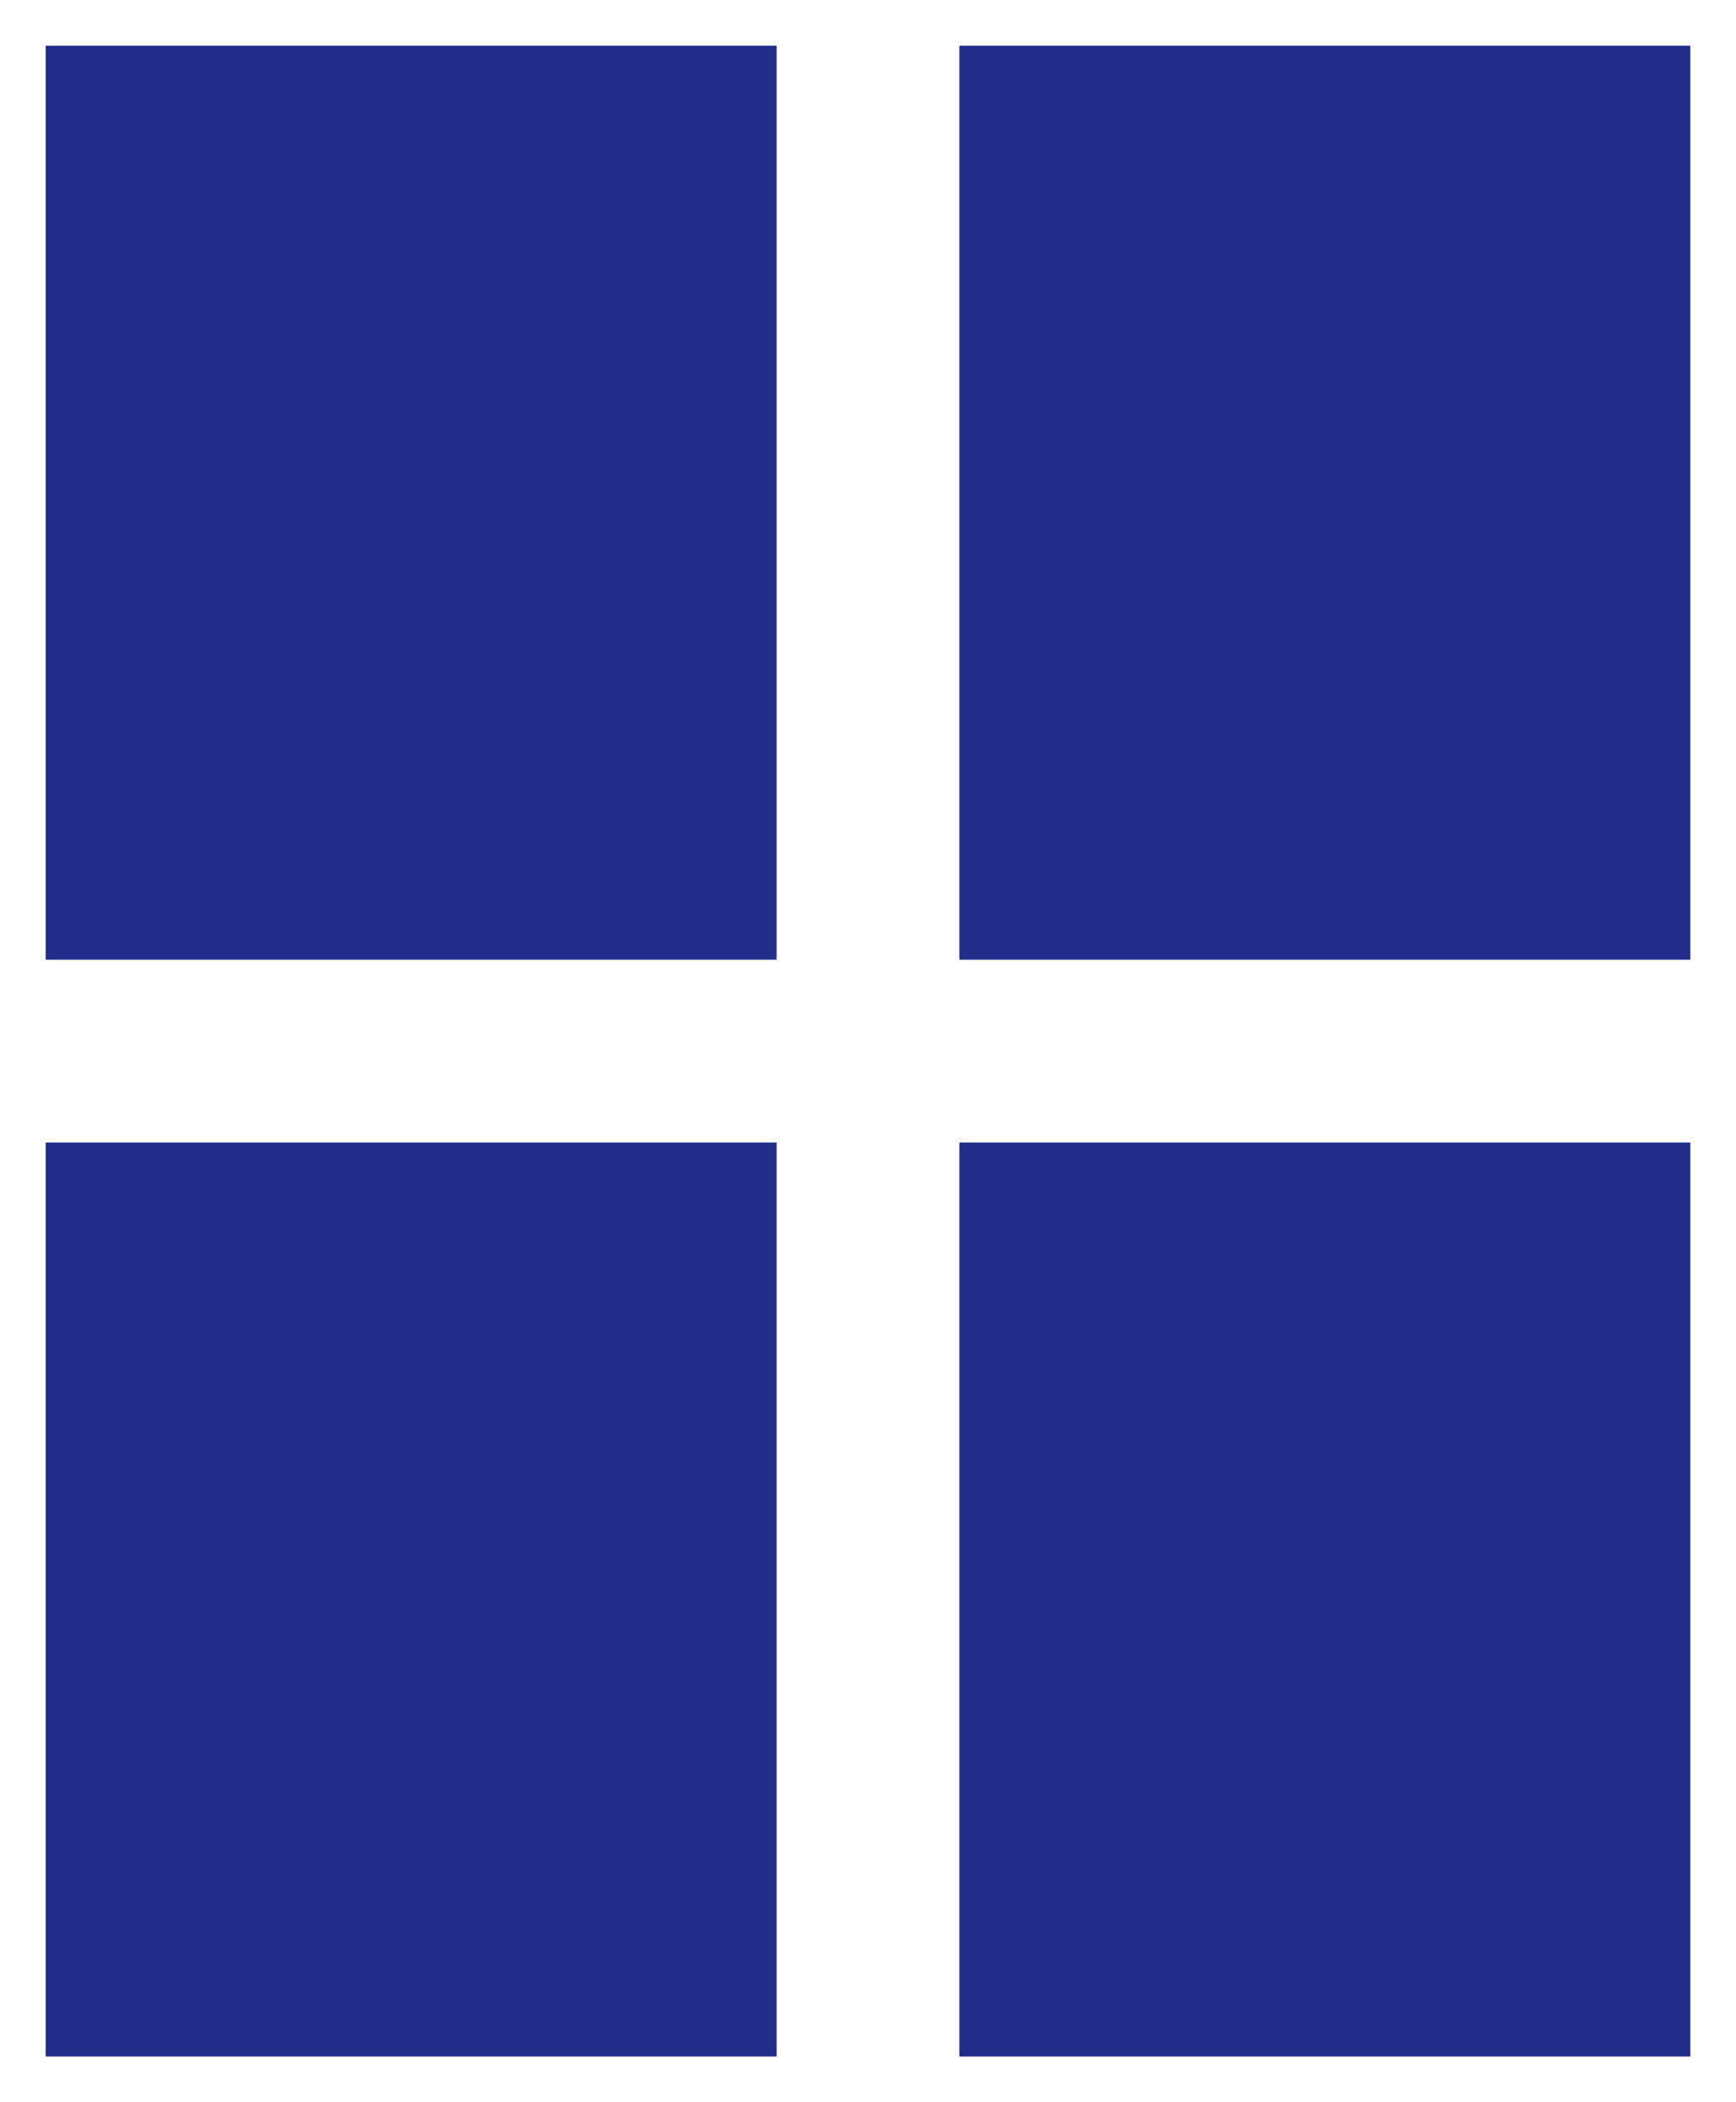 <svg width="19" height="23" viewBox="0 0 19 23" xmlns:xlink="http://www.w3.org/1999/xlink" xmlns="http://www.w3.org/2000/svg"><path d="M0 0h8v10H0V0zm10 0h8v10h-8V0zM8 12H0v10h8V12zm10 0h-8v10h8V12z" transform="translate(.5 .5)" id="view2" fill="#212C89" fill-rule="evenodd" stroke="none"/></svg>